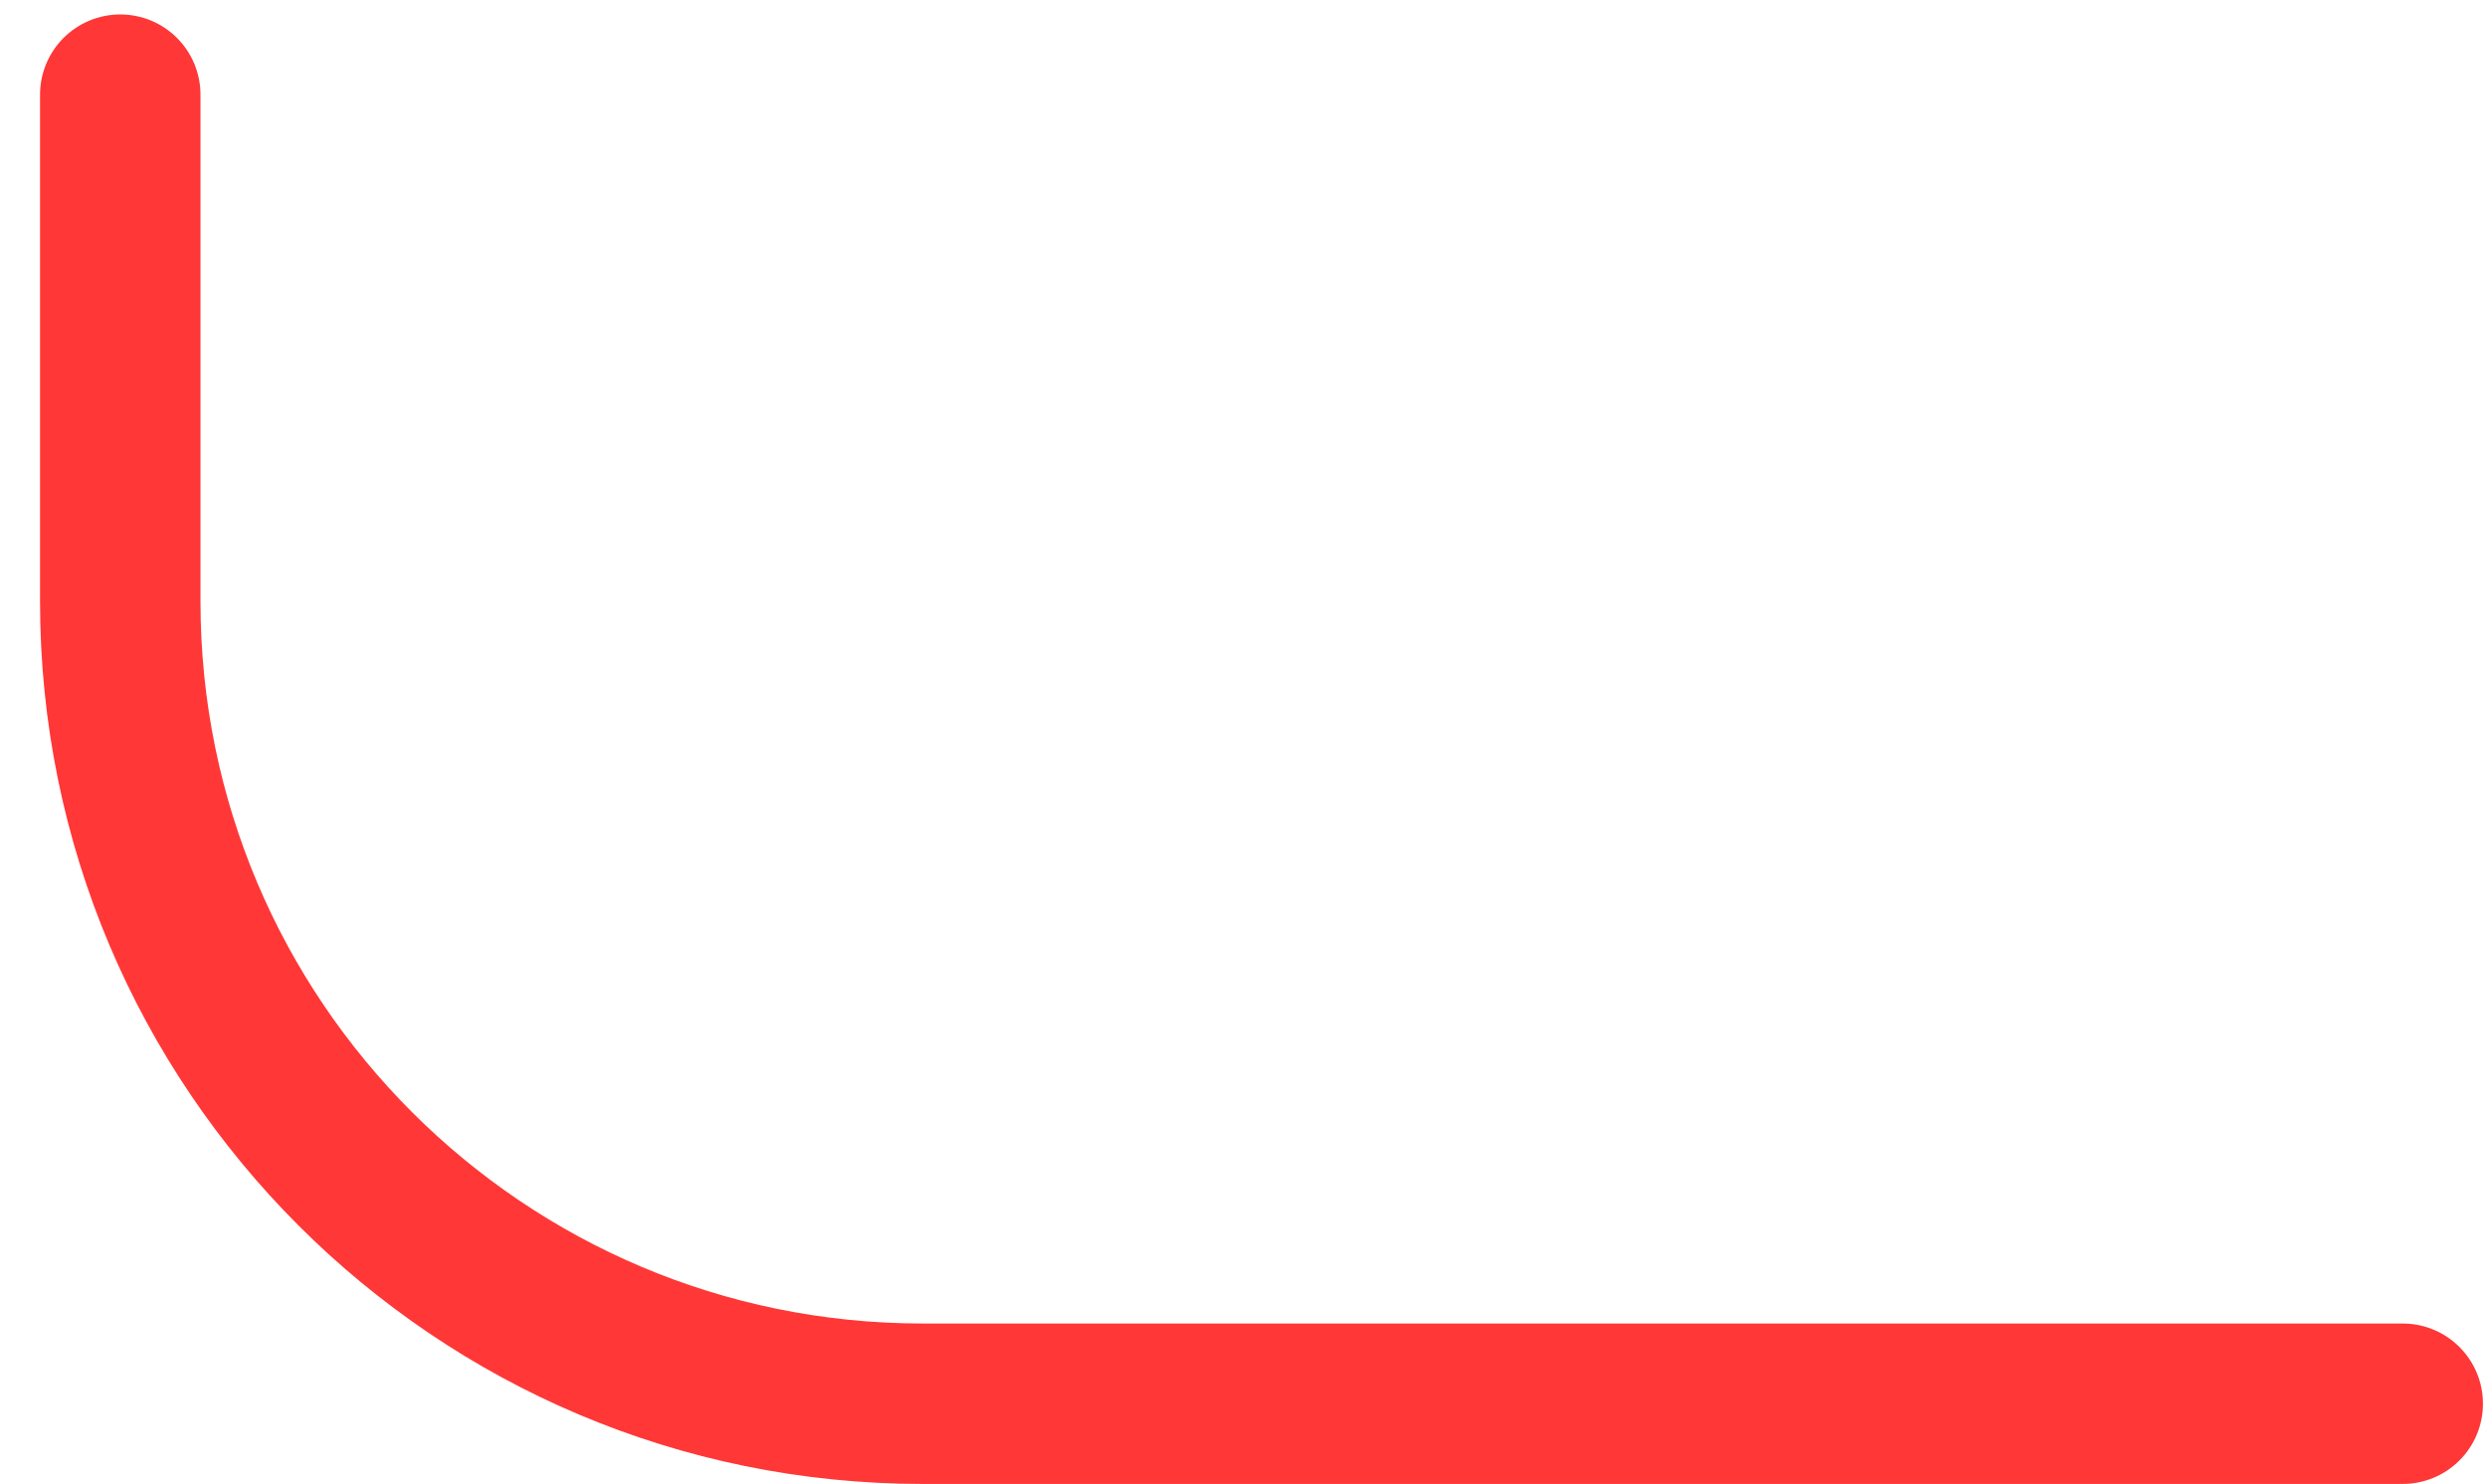 <svg width="62" height="37" viewBox="0 0 62 37" fill="none" xmlns="http://www.w3.org/2000/svg">
    <path d="M59.899 35H22.998C11.953 35 2.998 26.046 2.998 15V2.36" stroke="#FF3737"
        stroke-width="4" stroke-linecap="round" />
</svg>
